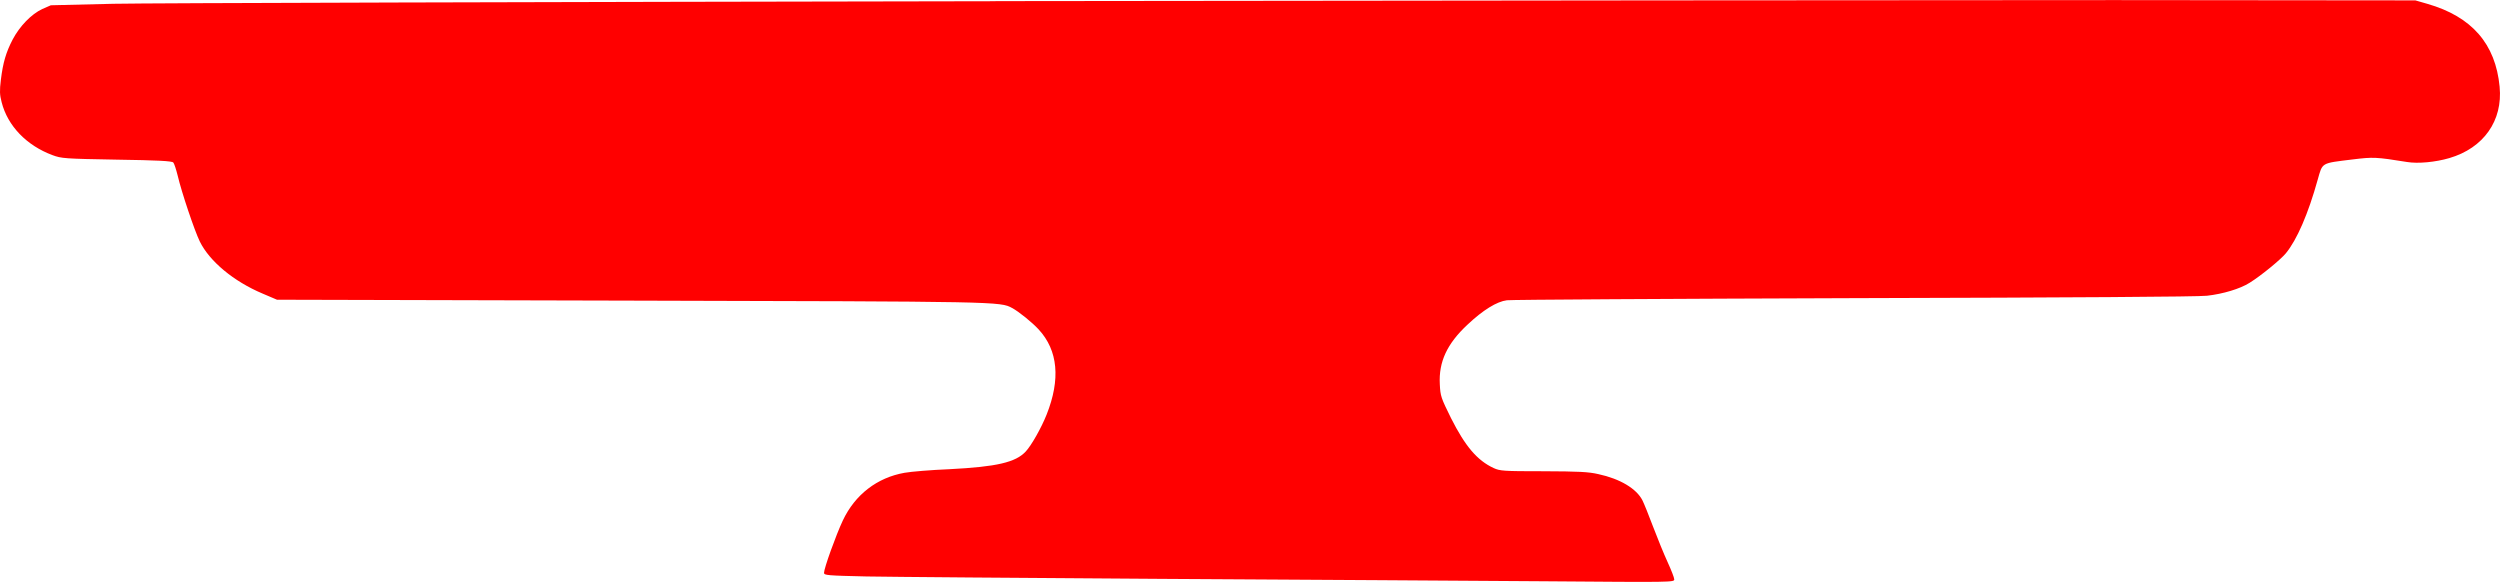 <?xml version="1.0" encoding="UTF-8"?>
<!DOCTYPE svg PUBLIC "-//W3C//DTD SVG 1.1//EN" "http://www.w3.org/Graphics/SVG/1.1/DTD/svg11.dtd">
<!-- Creator: CorelDRAW (Evaluation Version) -->
<svg xmlns="http://www.w3.org/2000/svg" xml:space="preserve" width="5in" height="1.164in" version="1.1" style="shape-rendering:geometricPrecision; text-rendering:geometricPrecision; image-rendering:optimizeQuality; fill-rule:evenodd; clip-rule:evenodd"
viewBox="0 0 4121.59 959.17"
 xmlns:xlink="http://www.w3.org/1999/xlink"
 xmlns:xodm="http://www.corel.com/coreldraw/odm/2003">
 <defs>
  <style type="text/css">
   <![CDATA[
    .fil0 {fill:red;fill-rule:nonzero}
   ]]>
  </style>
 </defs>
 <g id="Layer_x0020_1">
  <path class="fil0" d="M1641.36 1.85c-743.06,1.23 -1397.25,2.99 -1454.07,4.22l-103.46 2.46 -14.15 6.19c-18.1,8.44 -37.22,28.31 -48.87,50.37 -10.9,21.09 -15.87,37.7 -19.35,66.23 -2.25,18.38 -1.97,24.57 1.23,36.96 9.93,39.21 41.18,71.46 83.85,87.33 14.64,5.45 19.61,5.94 105.91,7.43 67.24,0.97 91.06,2.25 93.26,4.71 1.49,1.49 4.71,11.42 7.22,21.58 6.45,27.57 27.77,90.81 36.47,108.65 16.13,32.74 55.82,65.75 103.46,85.84l23.82 10.15 581.76 1.49c610.81,1.49 610.55,1.49 630.16,12.18 10.9,5.71 33.22,23.83 43.9,35.47 31.74,34.5 36.22,81.88 12.93,140.41 -8.7,21.84 -24.83,50.37 -34.24,60.56 -16.61,18.1 -48.12,25.31 -125.52,29.28 -30.02,1.23 -63.5,3.96 -74.4,5.94 -45.18,7.96 -81.62,35.99 -101.74,78.62 -11.42,24.31 -31.02,78.88 -31.02,86.36 0,3.96 5.23,4.48 70.23,5.94 38.46,0.74 257.02,2.46 485.5,3.96 228.49,1.23 512.32,3.2 630.9,3.96 213.87,1.71 215.09,1.71 215.09,-3.2 0,-2.72 -4.97,-15.38 -10.9,-28.31 -5.94,-12.93 -16.61,-38.93 -23.83,-58.05 -7.16,-19.12 -15.12,-38.72 -17.63,-43.69 -9.67,-19.35 -36.96,-35.73 -72.92,-43.43 -16.13,-3.74 -32.74,-4.48 -90.53,-4.71 -66.23,0 -71.46,-0.48 -81.88,-5.23 -27.29,-12.67 -46.89,-35.99 -70.23,-82.14 -16.61,-33.76 -17.63,-36.21 -18.58,-56.08 -1.97,-36.96 11.9,-66.75 45.66,-98.23 25.54,-24.08 48.4,-38.18 65.01,-40.21 7.96,-0.97 265.46,-2.46 572.35,-3.48 361.49,-0.97 566.38,-2.25 581.76,-3.96 26.54,-2.99 54.59,-11.42 70.23,-21.32 18.86,-11.65 51.11,-38.19 59.76,-48.61 18.38,-22.32 36.96,-65.27 52.6,-121.57 8.17,-28.52 4.97,-26.8 57.53,-33.22 34.24,-4.22 38.72,-3.96 89.79,4.22 17.84,3 46.89,0.26 69.7,-6.45 56.56,-16.61 88.3,-61.79 82.85,-117.61 -6.68,-70.72 -45.89,-115.63 -119.06,-136.67l-19.86 -5.71 -494.95 -0.48c-272.18,0 -1102.79,0.74 -1845.8,1.71l0 0.05 0.05 0.09z"/>
 </g>
</svg>
